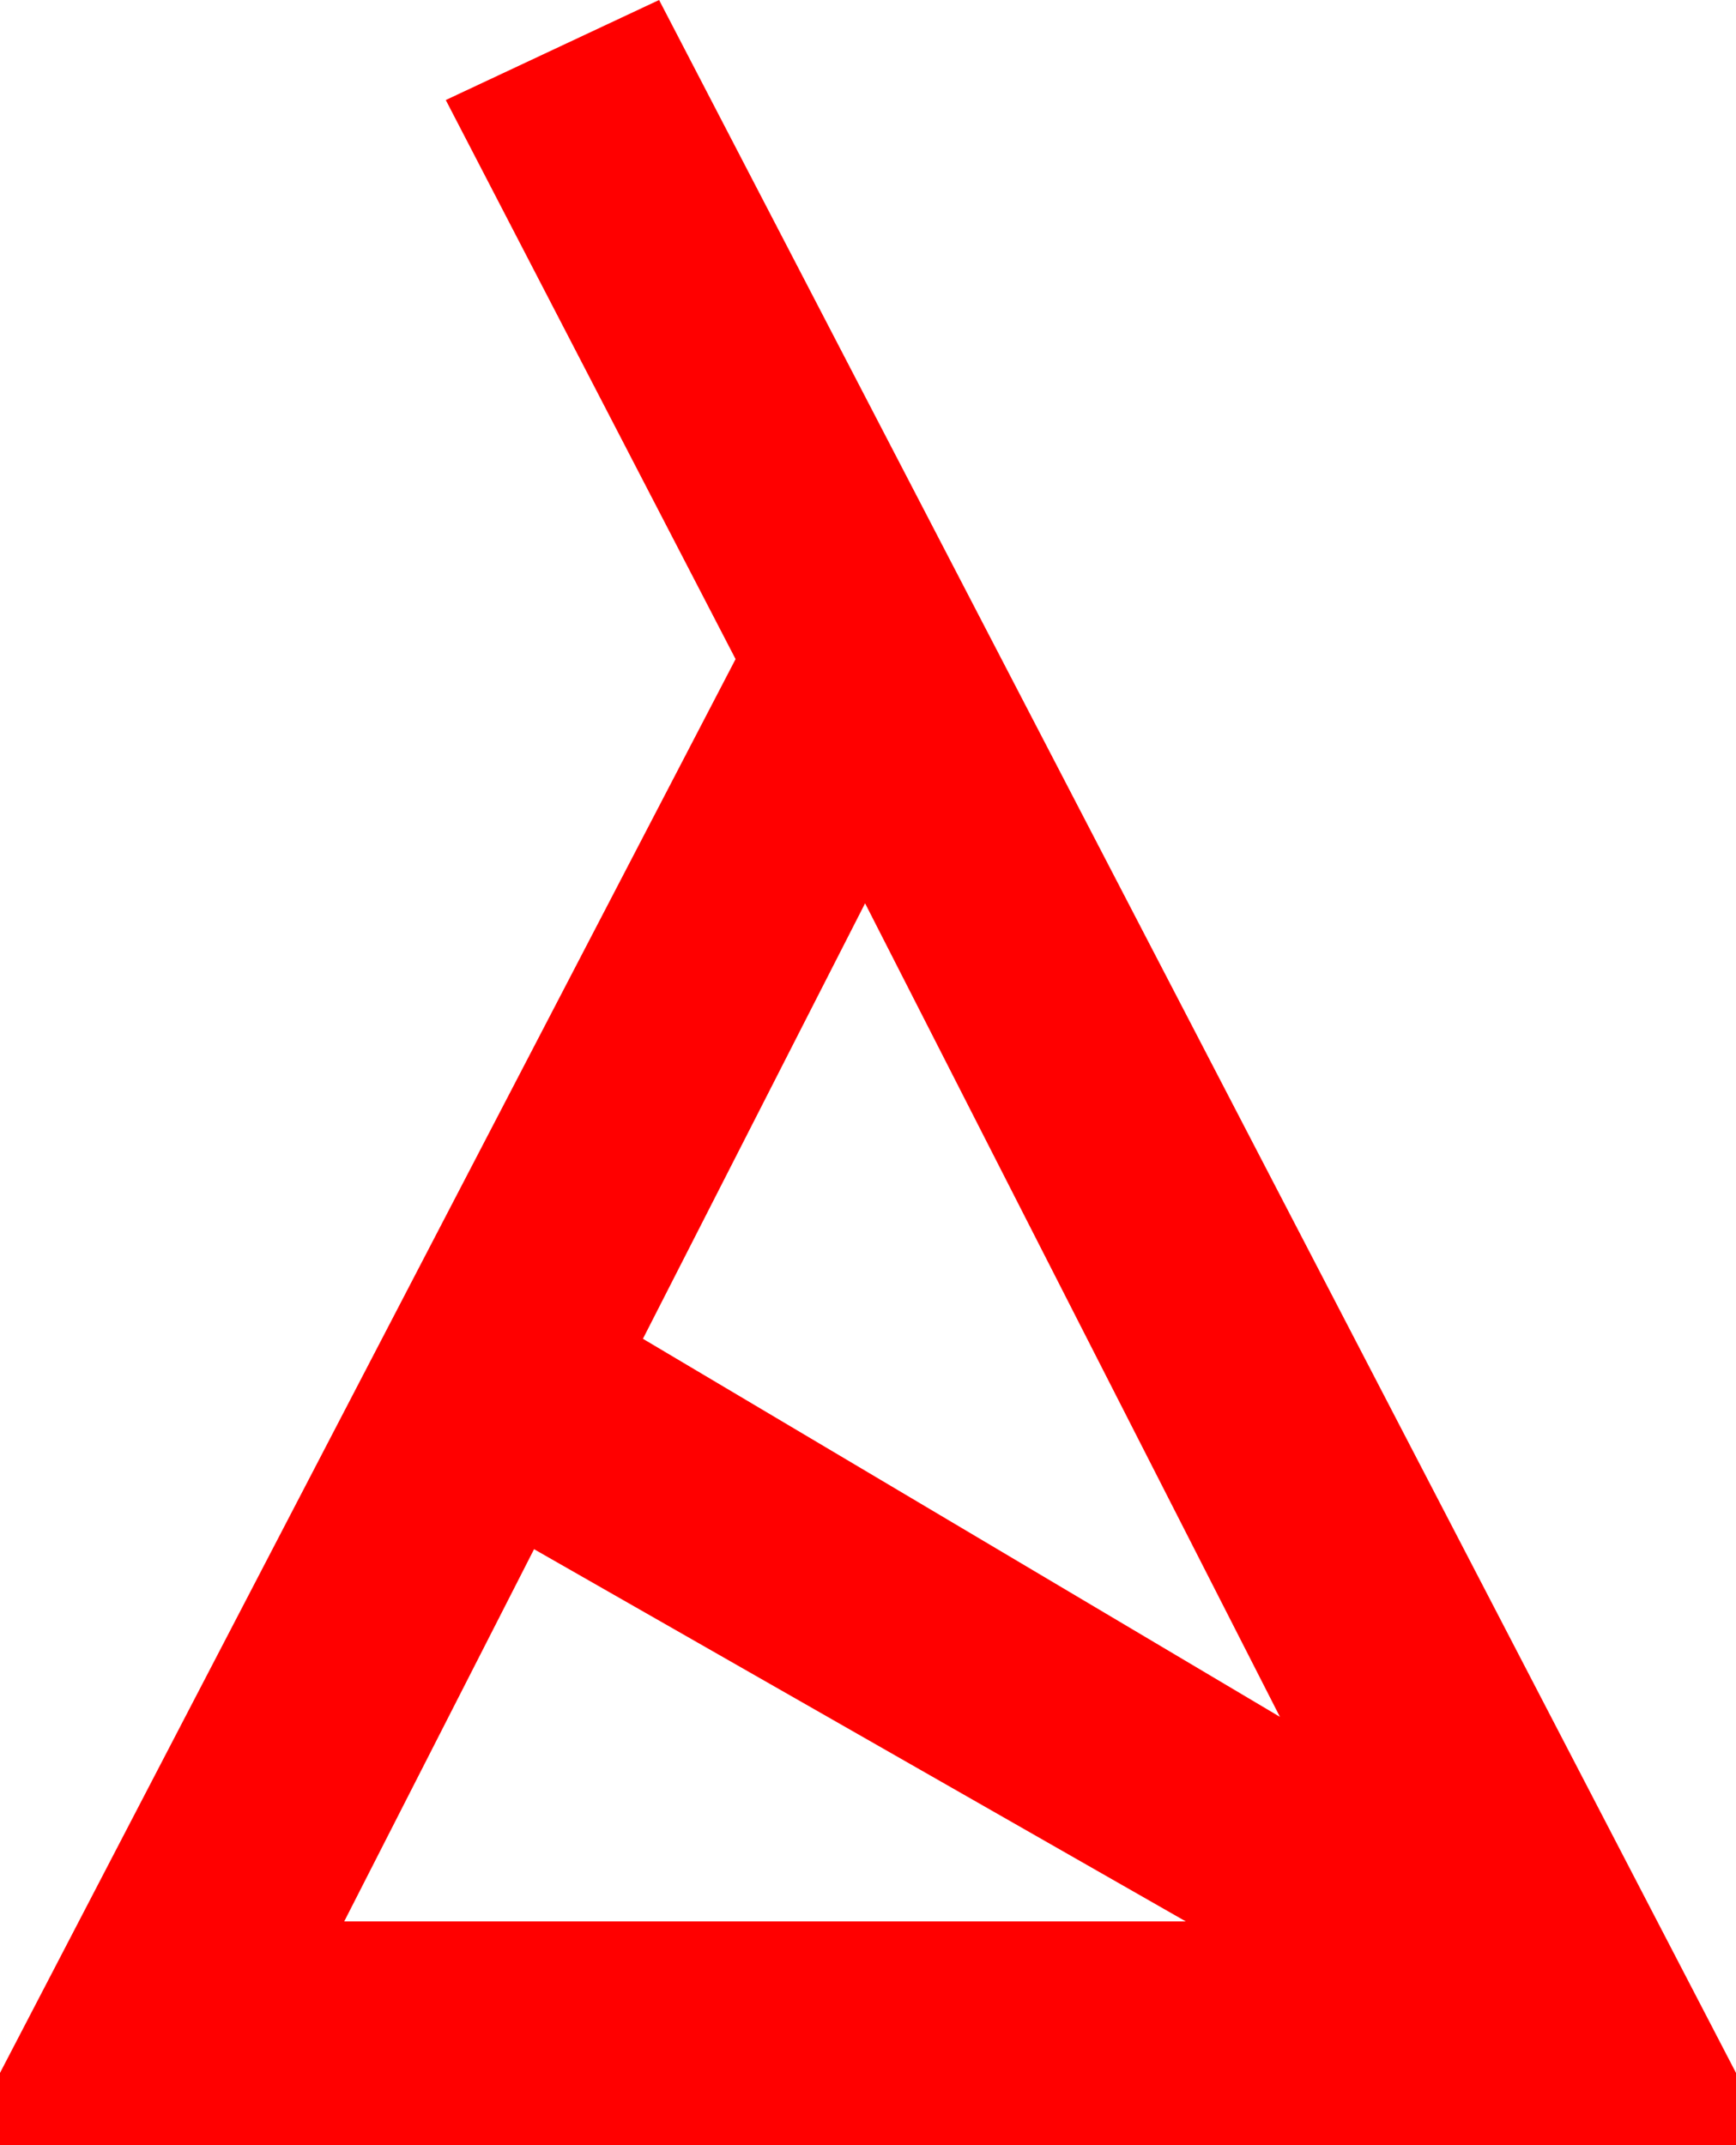 <?xml version="1.0" encoding="utf-8"?>
<!DOCTYPE svg PUBLIC "-//W3C//DTD SVG 1.1//EN" "http://www.w3.org/Graphics/SVG/1.1/DTD/svg11.dtd">
<svg width="34.57" height="42.715" xmlns="http://www.w3.org/2000/svg" xmlns:xlink="http://www.w3.org/1999/xlink" xmlns:xml="http://www.w3.org/XML/1998/namespace" version="1.1">
  <g>
    <g>
      <path style="fill:#FF0000;fill-opacity:1" d="M10.635,30.85L6.855,38.262 23.613,38.262 10.635,30.85z M17.227,17.988L12.803,26.66 25.488,34.189 17.227,17.988z M13.125,0L34.57,41.279 34.57,42.715 0,42.715 0,41.279 14.648,13.125 8.877,1.992 13.125,0z" />
    </g>
  </g>
</svg>